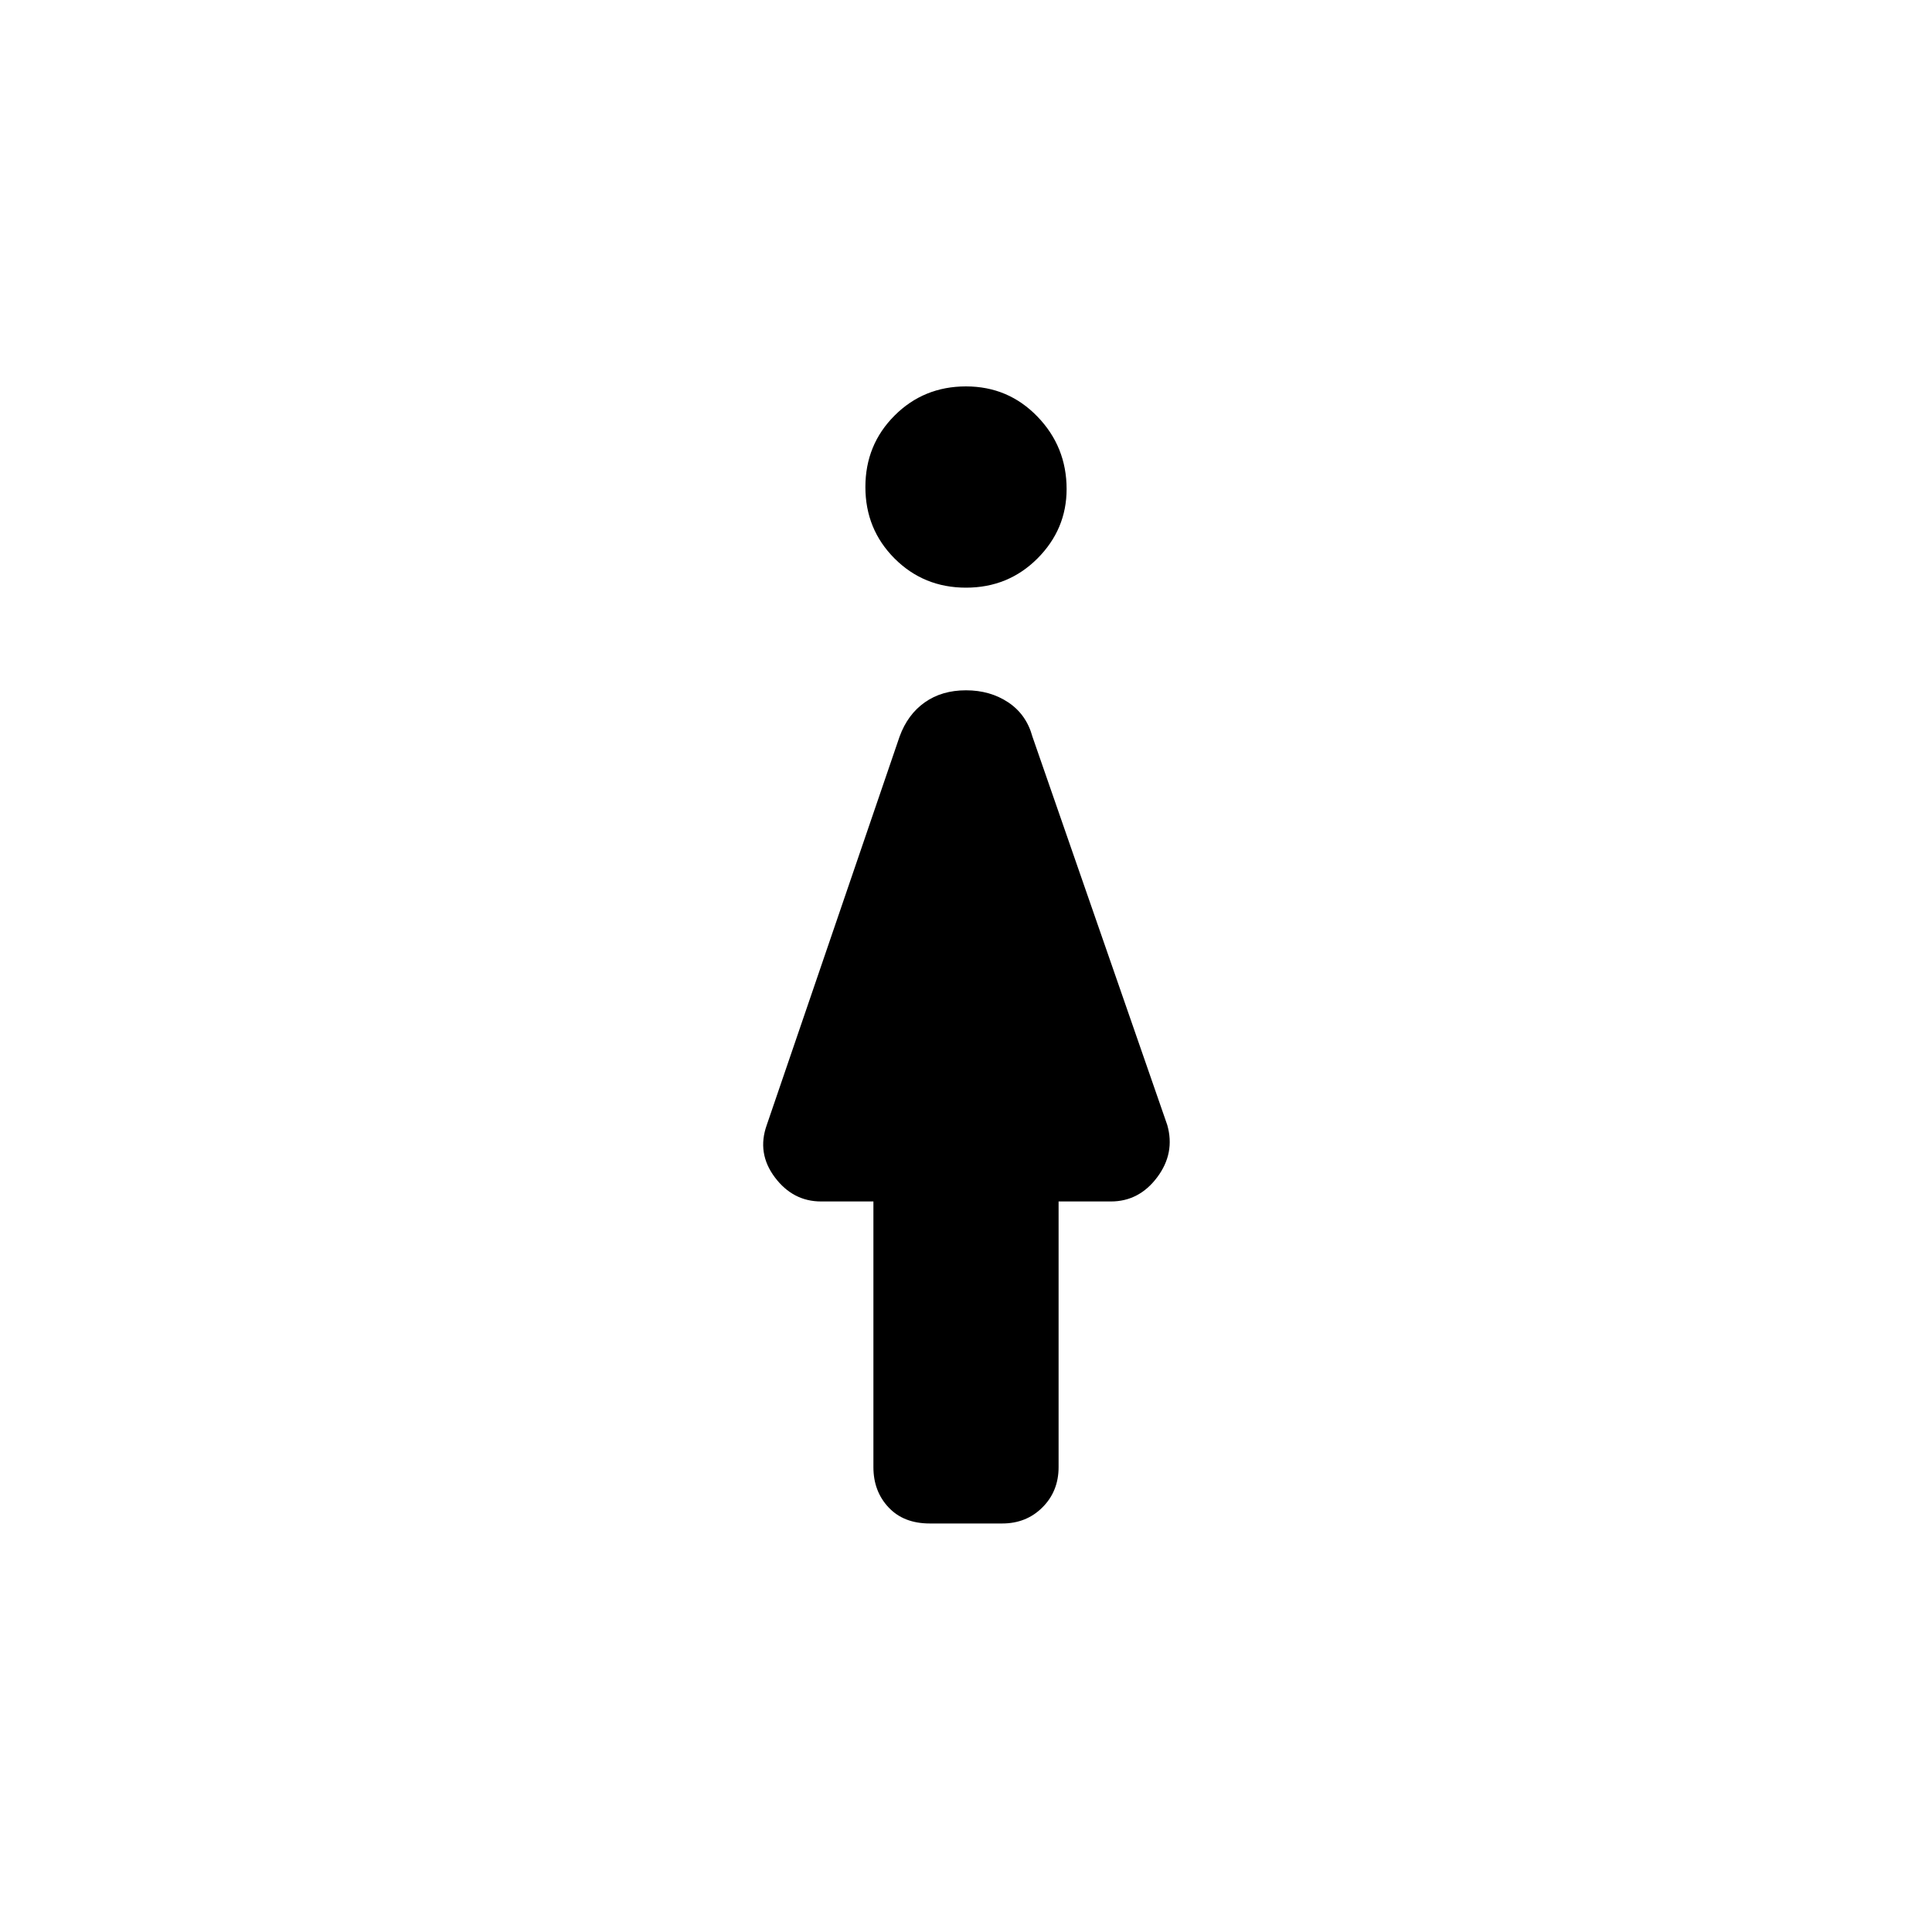 <svg xmlns="http://www.w3.org/2000/svg" height="40" width="40"><path d="M20 12.167q-.875 0-1.479-.604-.604-.605-.604-1.48t.604-1.479Q19.125 8 20 8q.875 0 1.479.625.604.625.604 1.5 0 .833-.604 1.438-.604.604-1.479.604Zm-.75 19.375q-.542 0-.854-.334-.313-.333-.313-.833v-5.5H17q-.583 0-.958-.5t-.167-1.083l2.75-8.042q.167-.458.521-.708.354-.25.854-.25t.875.25q.375.25.5.708l2.792 8.042q.166.583-.209 1.083t-.958.5h-1.083v5.5q0 .5-.334.833-.333.334-.833.334Z"/></svg>